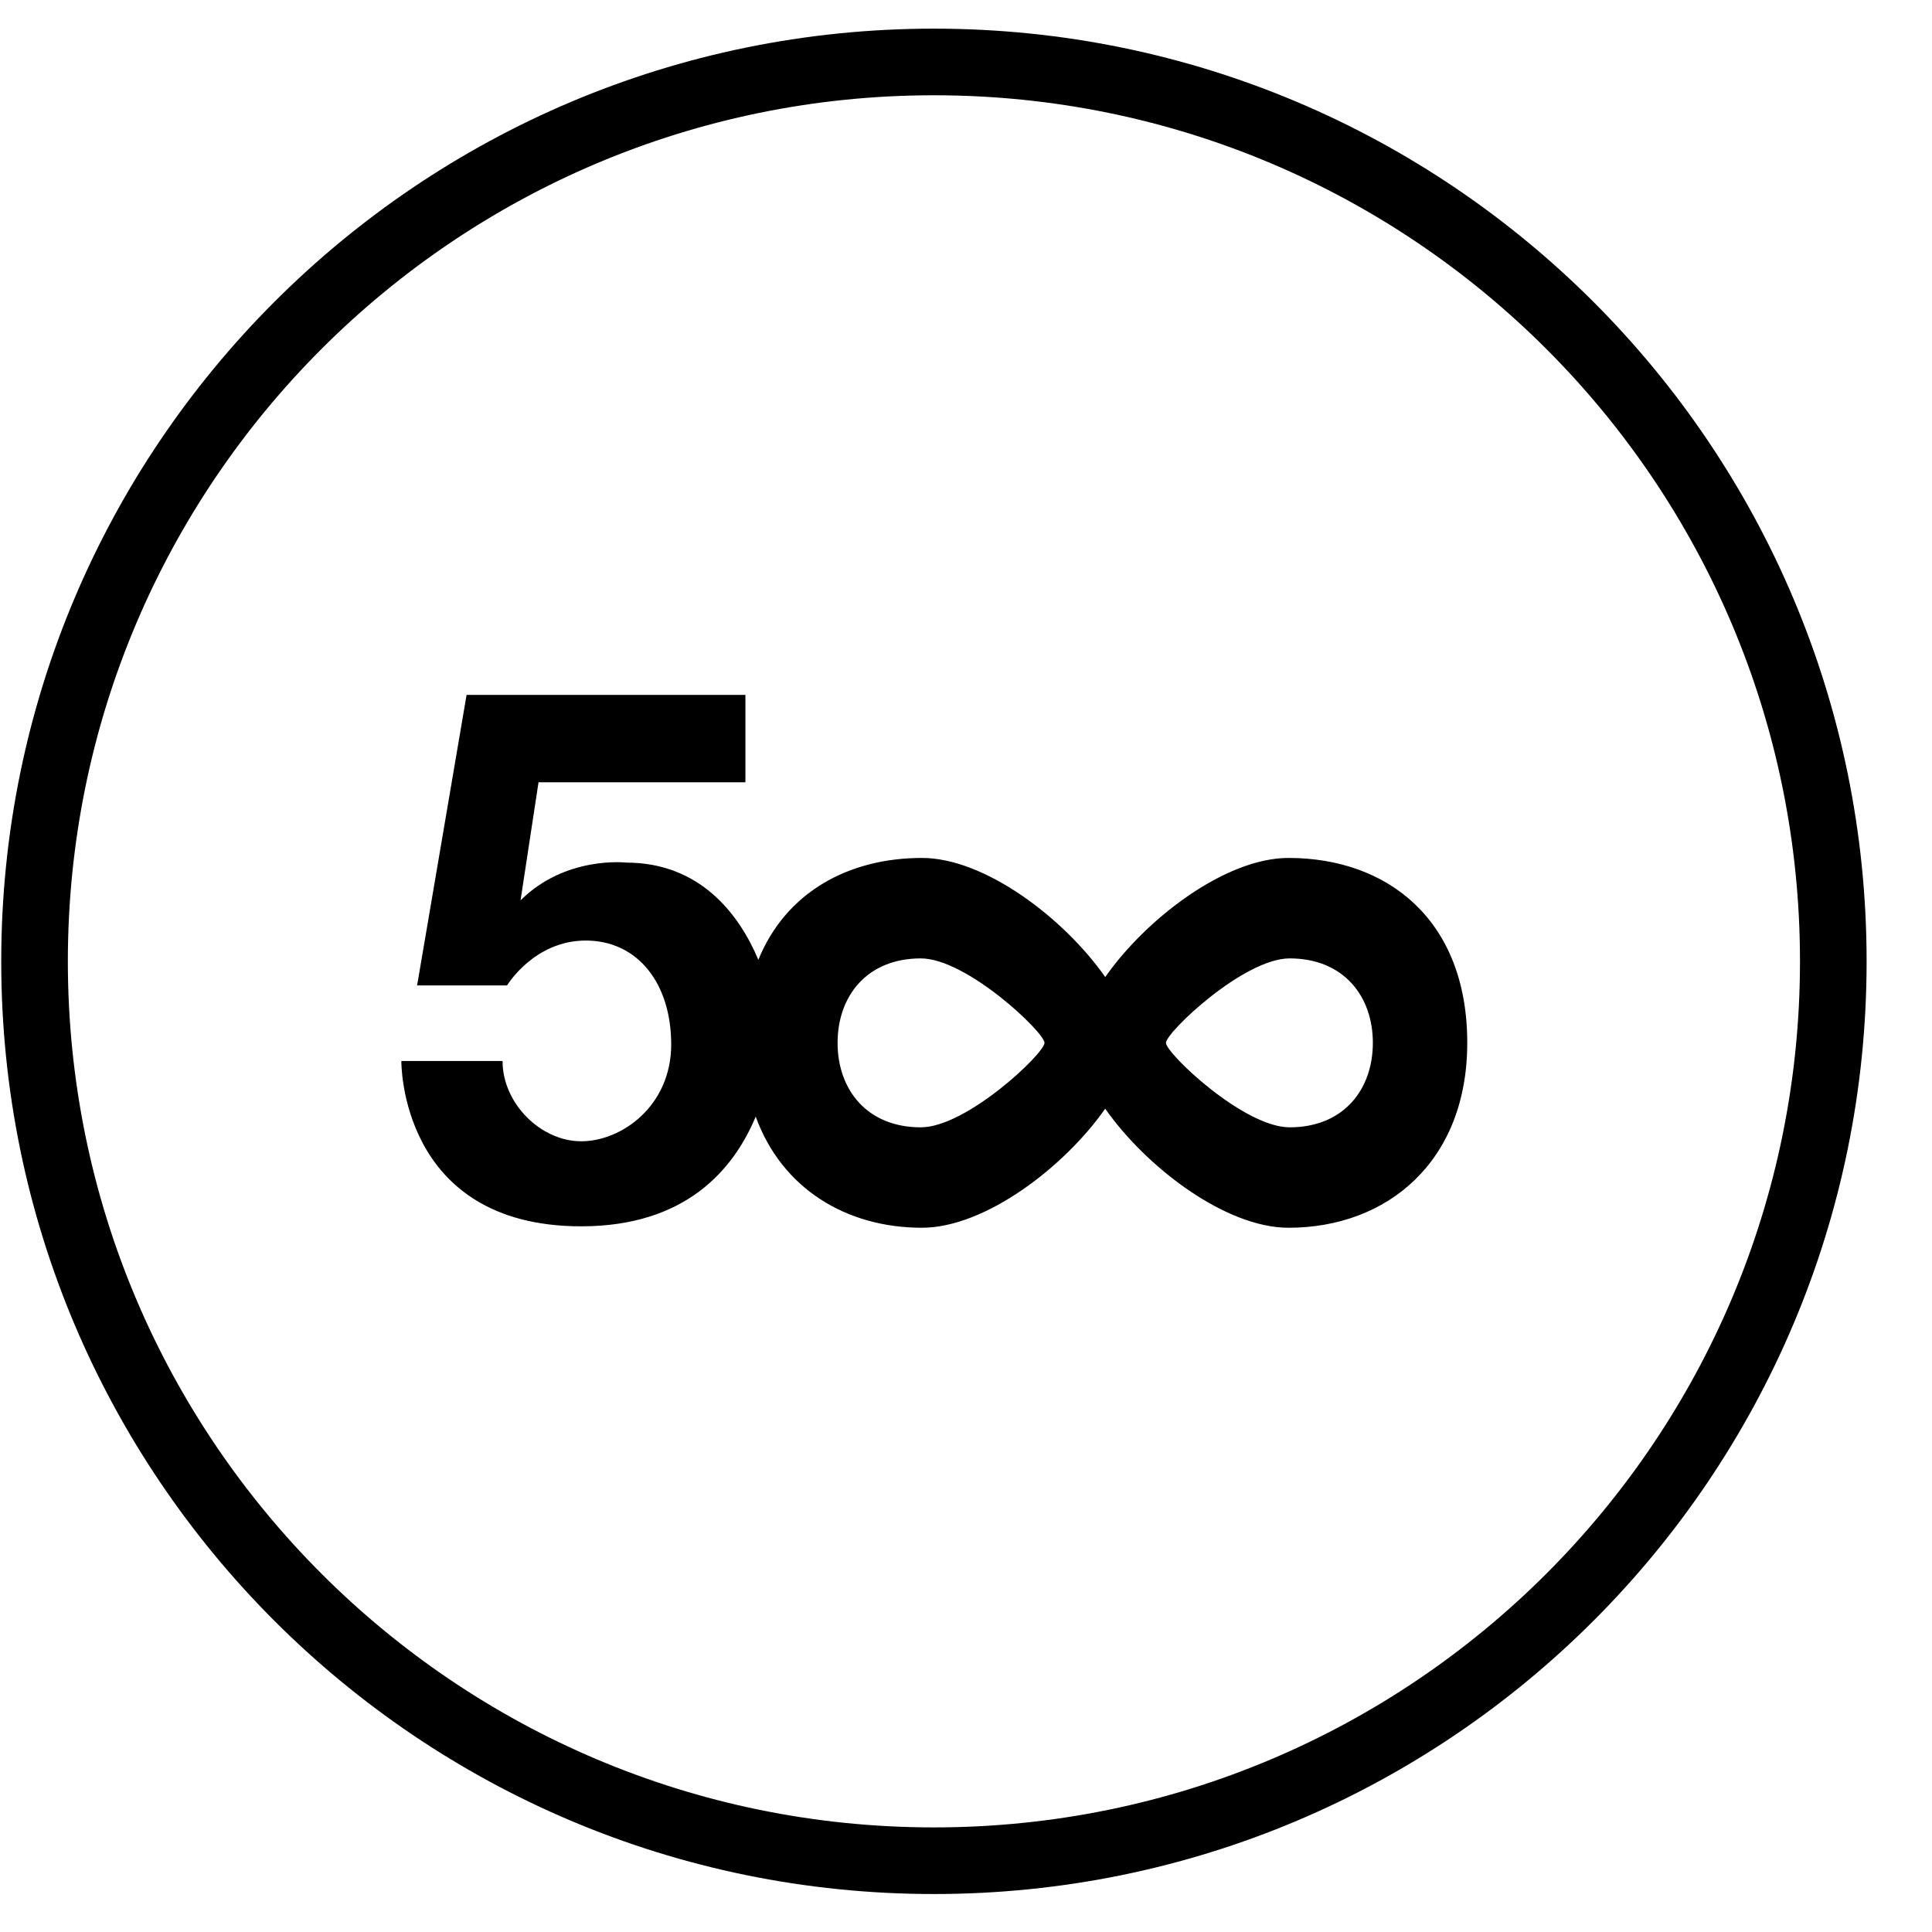 <?xml version="1.0" encoding="UTF-8" standalone="no"?>
<svg width="58px" height="58px" viewBox="0 0 58 58" version="1.1" xmlns="http://www.w3.org/2000/svg" xmlns:xlink="http://www.w3.org/1999/xlink" xmlns:sketch="http://www.bohemiancoding.com/sketch/ns">
    <!-- Generator: Sketch 3.0.4 (8053) - http://www.bohemiancoding.com/sketch -->
    <title>1288-500px</title>
    <desc>Created with Sketch.</desc>
    <defs></defs>
    <g id="Page-1" stroke="none" stroke-width="1" fill="none" fill-rule="evenodd" sketch:type="MSPage">
        <g id="Glyphish-8-Icons" sketch:type="MSArtboardGroup" transform="translate(-692, -1747)" fill="#000000">
            <g id="1288-500px" sketch:type="MSLayerGroup" transform="translate(692.037, 1747.86)">
                <g id="_x31_288-500px_x40_2x.png" sketch:type="MSShapeGroup">
                    <path d="M28,0 C12.536,0 0,12.536 0,28 C0,43.464 12.536,56 28,56 C43.464,56 56,43.464 56,28 C56,12.536 43.464,0 28,0 L28,0 Z M28,54 C13.641,54 2,42.359 2,28 C2,13.641 13.641,2 28,2 C42.359,2 54,13.641 54,28 C54,42.359 42.359,54 28,54 L28,54 Z M38.645,24.896 C36.75,24.896 34.368,26.72 33.143,28.472 C31.919,26.72 29.536,24.896 27.641,24.896 C25.443,24.896 23.559,25.919 22.729,27.954 C22.15,26.575 20.972,25.036 18.763,25.036 C18.763,25.036 16.94,24.823 15.59,26.17 L16.13,22.625 L22.341,22.625 L22.341,20.002 L13.97,20.002 L12.485,28.723 L15.185,28.723 C15.185,28.723 15.996,27.376 17.548,27.376 C19.1,27.376 20.113,28.652 20.113,30.495 C20.113,32.339 18.628,33.402 17.412,33.402 C16.197,33.402 15.05,32.267 15.05,30.992 L12.012,30.992 C12.012,30.992 11.945,35.955 17.412,35.955 C20.535,35.955 21.981,34.267 22.65,32.661 C23.431,34.817 25.365,35.998 27.64,35.998 C29.535,35.998 31.918,34.174 33.142,32.423 C34.367,34.174 36.749,35.998 38.644,35.998 C41.609,35.998 44.011,34.012 44.011,30.447 C44.012,26.747 41.609,24.896 38.645,24.896 L38.645,24.896 Z M27.606,32.983 C25.986,32.983 25.108,31.847 25.108,30.447 C25.108,29.047 25.986,27.912 27.606,27.912 C28.986,27.912 31.32,30.135 31.32,30.447 C31.32,30.761 28.986,32.983 27.606,32.983 L27.606,32.983 Z M38.679,32.983 C37.299,32.983 34.966,30.76 34.966,30.447 C34.966,30.135 37.299,27.912 38.679,27.912 C40.299,27.912 41.177,29.047 41.177,30.447 C41.177,31.847 40.299,32.983 38.679,32.983 L38.679,32.983 Z" id="Shape"></path>
                </g>
            </g>
        </g>
    </g>
</svg>